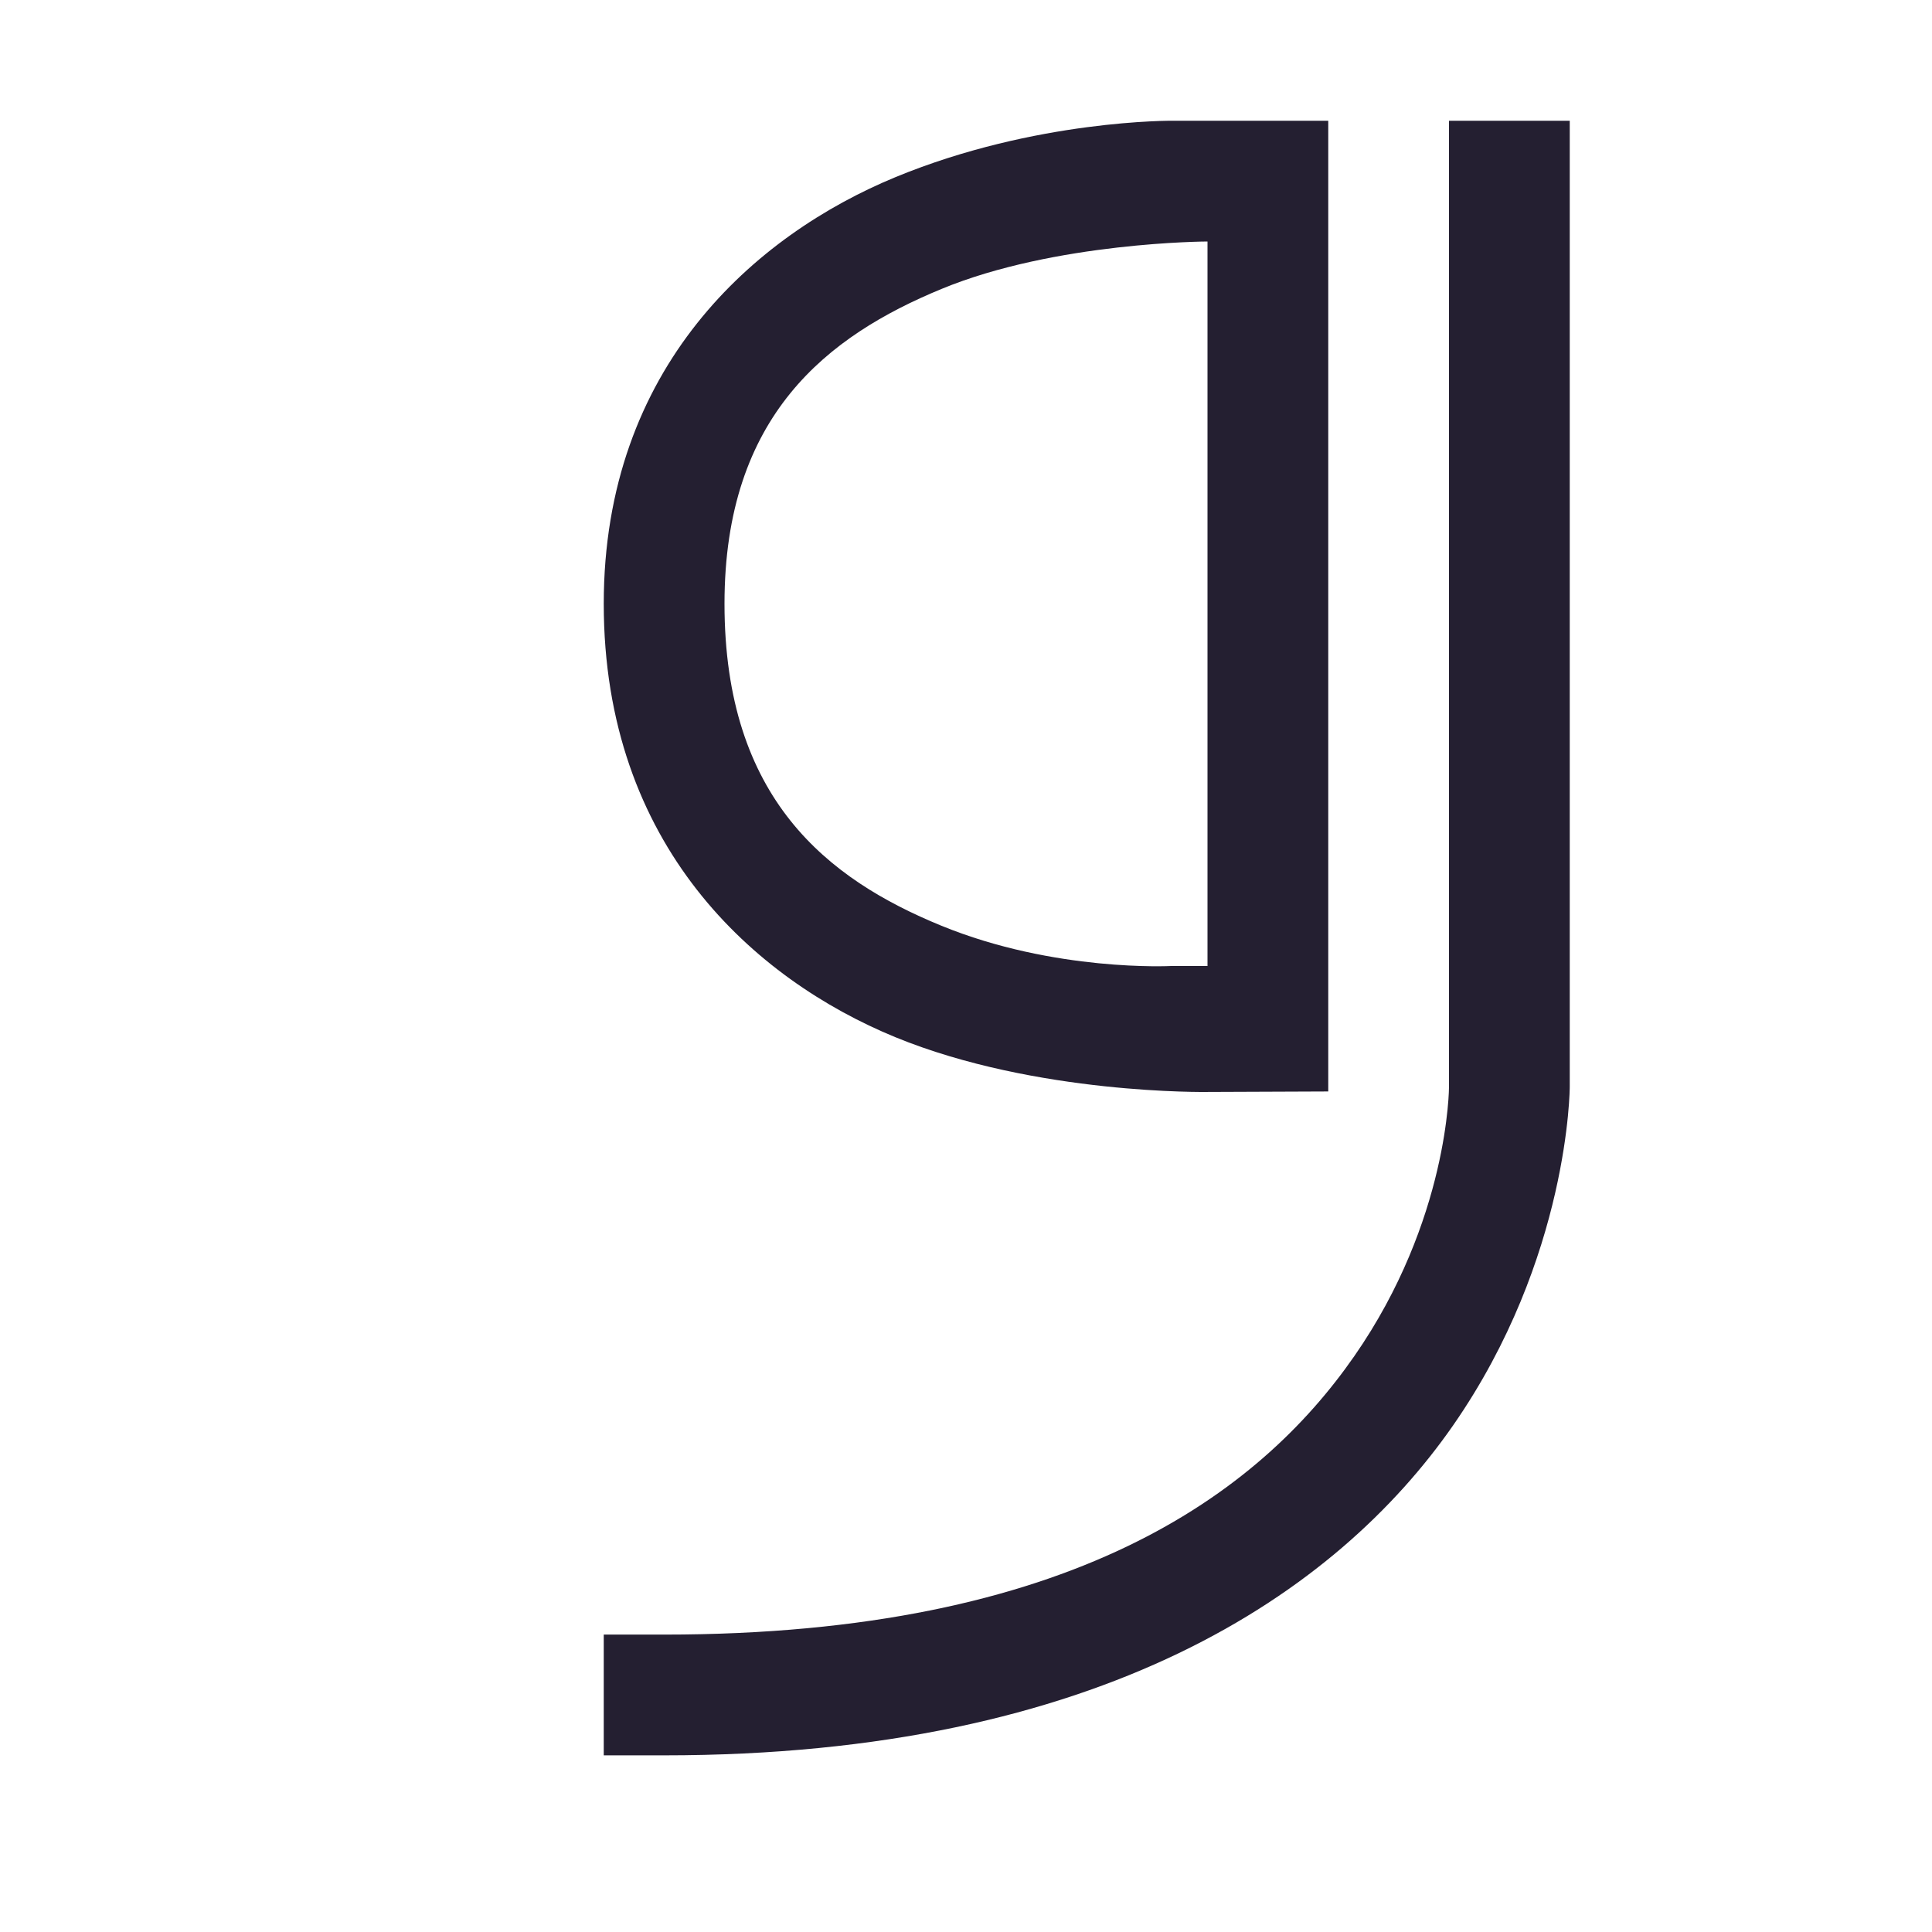 <?xml version="1.0" encoding="UTF-8" standalone="no"?>
<svg
   width="16"
   height="16"
   viewBox="0 0 16 16"
   fill="none"
   version="1.1"
   id="svg4"
   sodipodi:docname="quote-symbolic.svg"
   inkscape:version="1.4.2 (ebf0e940d0, 2025-05-08)"
   xmlns:inkscape="http://www.inkscape.org/namespaces/inkscape"
   xmlns:sodipodi="http://sodipodi.sourceforge.net/DTD/sodipodi-0.dtd"
   xmlns="http://www.w3.org/2000/svg"
   xmlns:svg="http://www.w3.org/2000/svg">
  <path
     id="path4"
     style="baseline-shift:baseline;display:inline;overflow:visible;vector-effect:none;fill:#241f31;stroke-linecap:square;enable-background:accumulate;stop-color:#000000;stop-opacity:1;opacity:1"
     d="M 12 1 L 12 8.5 L 12 8.998 L 12 9 C 12 9 12.001 10.102 11.215 11.232 C 10.429 12.363 8.88 13.537 5.5 13.537 L 5 13.537 L 5 14.537 L 5.5 14.537 C 9.12 14.537 11.071 13.19 12.035 11.803 C 12.999 10.415 13 9 13 9 L 13 8.998 L 13 8.5 L 13 1 L 12 1 z " />
  <sodipodi:namedview
     id="namedview4"
     pagecolor="#ffffff"
     bordercolor="#111111"
     borderopacity="1"
     inkscape:showpageshadow="0"
     inkscape:pageopacity="0"
     inkscape:pagecheckerboard="1"
     inkscape:deskcolor="#d1d1d1"
     showgrid="true"
     inkscape:zoom="32"
     inkscape:cx="7.640625"
     inkscape:cy="7.109375"
     inkscape:window-width="2560"
     inkscape:window-height="1368"
     inkscape:window-x="0"
     inkscape:window-y="0"
     inkscape:window-maximized="1"
     inkscape:current-layer="svg4">
    <inkscape:grid
       id="grid4"
       units="px"
       originx="0"
       originy="0"
       spacingx="1"
       spacingy="1"
       empcolor="#0099e5"
       empopacity="0.302"
       color="#0099e5"
       opacity="0.149"
       empspacing="5"
       enabled="true"
       visible="true" />
  </sodipodi:namedview>
  <defs
     id="defs4">
    <filter
       id="filter0_d_6_139"
       x="0"
       y="0"
       width="28"
       height="30"
       filterUnits="userSpaceOnUse"
       color-interpolation-filters="sRGB">
      <feFlood
         flood-opacity="0"
         result="BackgroundImageFix"
         id="feFlood2" />
      <feColorMatrix
         in="SourceAlpha"
         type="matrix"
         values="0 0 0 0 0 0 0 0 0 0 0 0 0 0 0 0 0 0 127 0"
         result="hardAlpha"
         id="feColorMatrix2" />
      <feOffset
         dy="4"
         id="feOffset2" />
      <feGaussianBlur
         stdDeviation="1"
         id="feGaussianBlur2" />
      <feComposite
         in2="hardAlpha"
         operator="out"
         id="feComposite2" />
      <feColorMatrix
         type="matrix"
         values="0 0 0 0 0 0 0 0 0 0 0 0 0 0 0 0 0 0 0.25 0"
         id="feColorMatrix3" />
      <feBlend
         mode="normal"
         in2="BackgroundImageFix"
         result="effect1_dropShadow_6_139"
         id="feBlend3" />
      <feBlend
         mode="normal"
         in="SourceGraphic"
         in2="effect1_dropShadow_6_139"
         result="shape"
         id="feBlend4" />
    </filter>
  </defs>
  <path
     id="rect4-5"
     style="fill:#241f31;stroke-width:1;stroke-linecap:round;stroke-linejoin:round"
     d="m 9.715,1 c 0,0 -1.136,-0.013 -2.299,0.467 C 6.253,1.947 5,3.04 5,5 5,7.005 6.249,8.111 7.416,8.59 8.583,9.068 10,9.043 10,9.043 v 0 0 l 1,-0.004 V 8.367 5 3.332 1 H 9.947 Z M 10,2 V 2 L 10,3.332 10,5 V 8 H 9.699 c 0,0 -0.965,0.051 -1.904,-0.334 C 6.855,7.281 6,6.617 6,5 6,3.439 6.854,2.782 7.797,2.393 8.74,2.003 10,2 10,2 Z"
     sodipodi:nodetypes="csssccccccccccccccccsssc" />
</svg>
